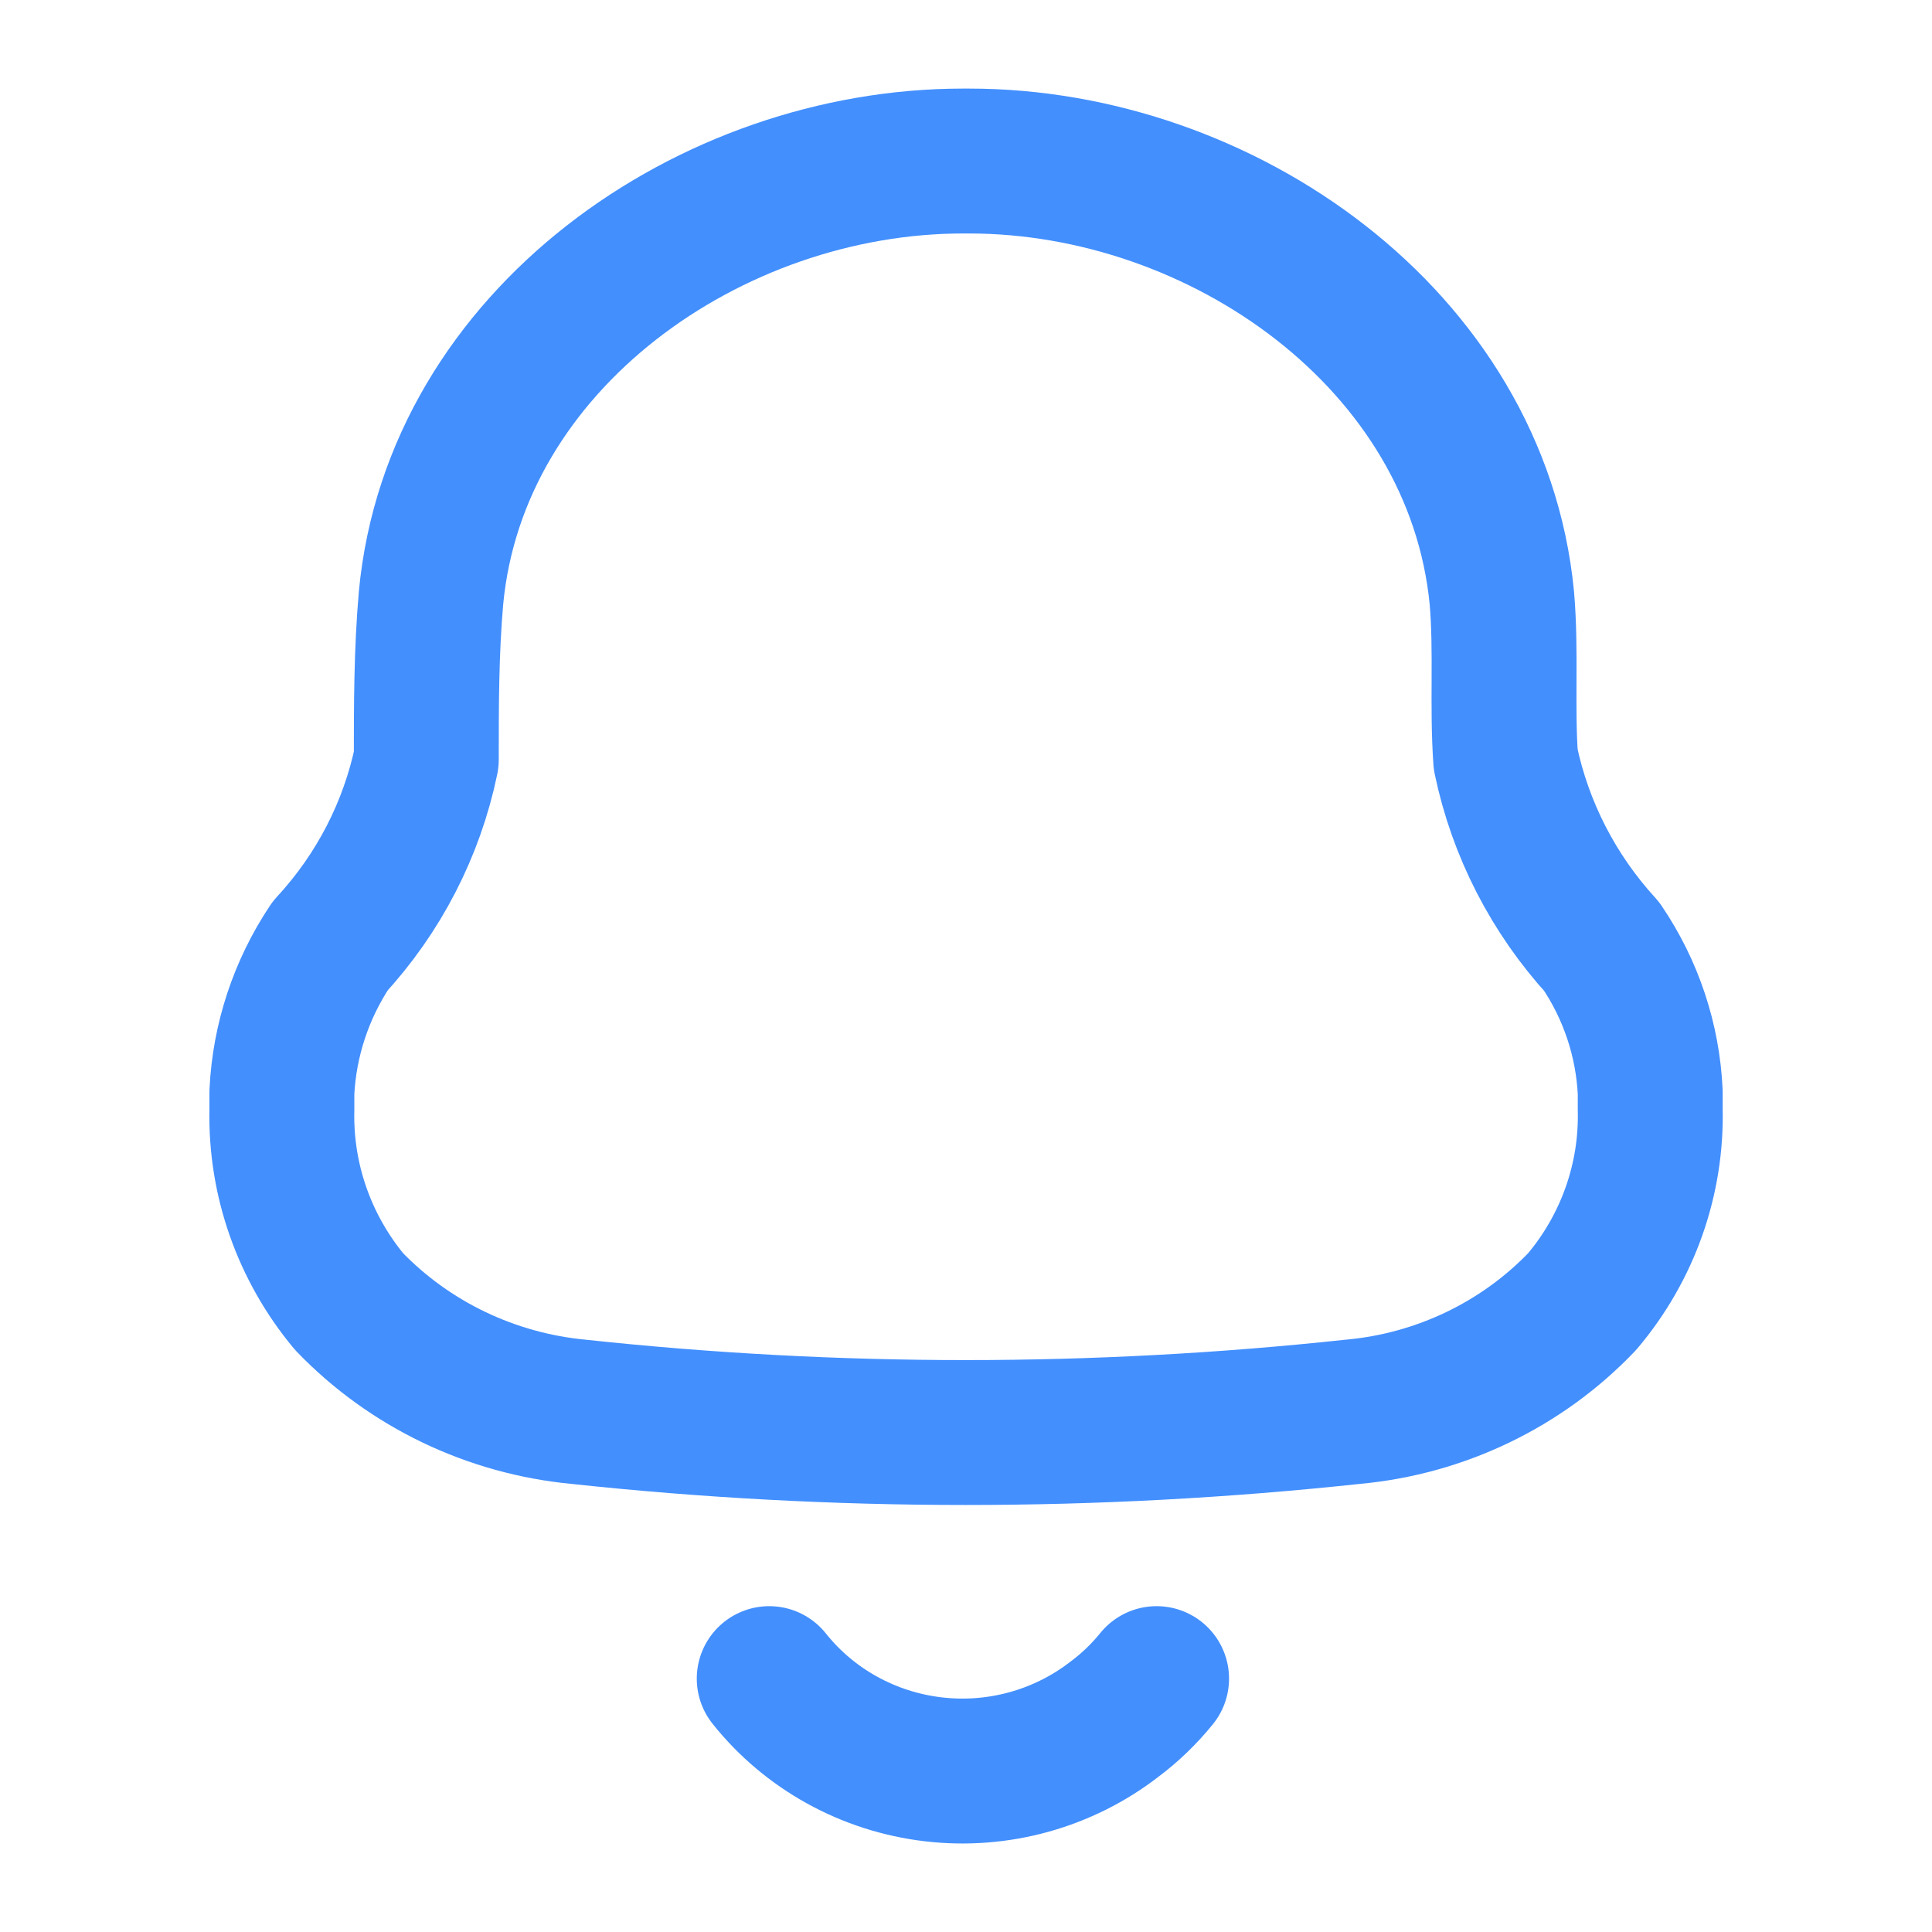 <svg width="20" height="20" viewBox="0 0 20 20" fill="none" xmlns="http://www.w3.org/2000/svg">
<path fill-rule="evenodd" clip-rule="evenodd" d="M2.918 11.489V11.307C2.944 10.767 3.117 10.244 3.419 9.791C3.921 9.248 4.264 8.582 4.413 7.863C4.413 7.308 4.413 6.745 4.462 6.189C4.713 3.515 7.356 1.667 9.968 1.667H10.033C12.644 1.667 15.288 3.515 15.547 6.189C15.595 6.745 15.547 7.308 15.587 7.863C15.738 8.584 16.081 9.252 16.581 9.799C16.885 10.248 17.058 10.769 17.083 11.307V11.481C17.101 12.207 16.851 12.914 16.379 13.473C15.756 14.126 14.91 14.533 14.002 14.615C11.339 14.901 8.653 14.901 5.99 14.615C5.083 14.529 4.238 14.123 3.613 13.473C3.149 12.914 2.902 12.211 2.918 11.489Z" stroke="#438FFE" stroke-width="1.5" stroke-linecap="round" stroke-linejoin="round"/>
<path d="M7.963 17.377C8.379 17.899 8.99 18.237 9.661 18.316C10.331 18.395 11.006 18.208 11.537 17.797C11.7 17.675 11.846 17.534 11.973 17.377" stroke="#438FFE" stroke-width="1.5" stroke-linecap="round" stroke-linejoin="round"/>
</svg>
